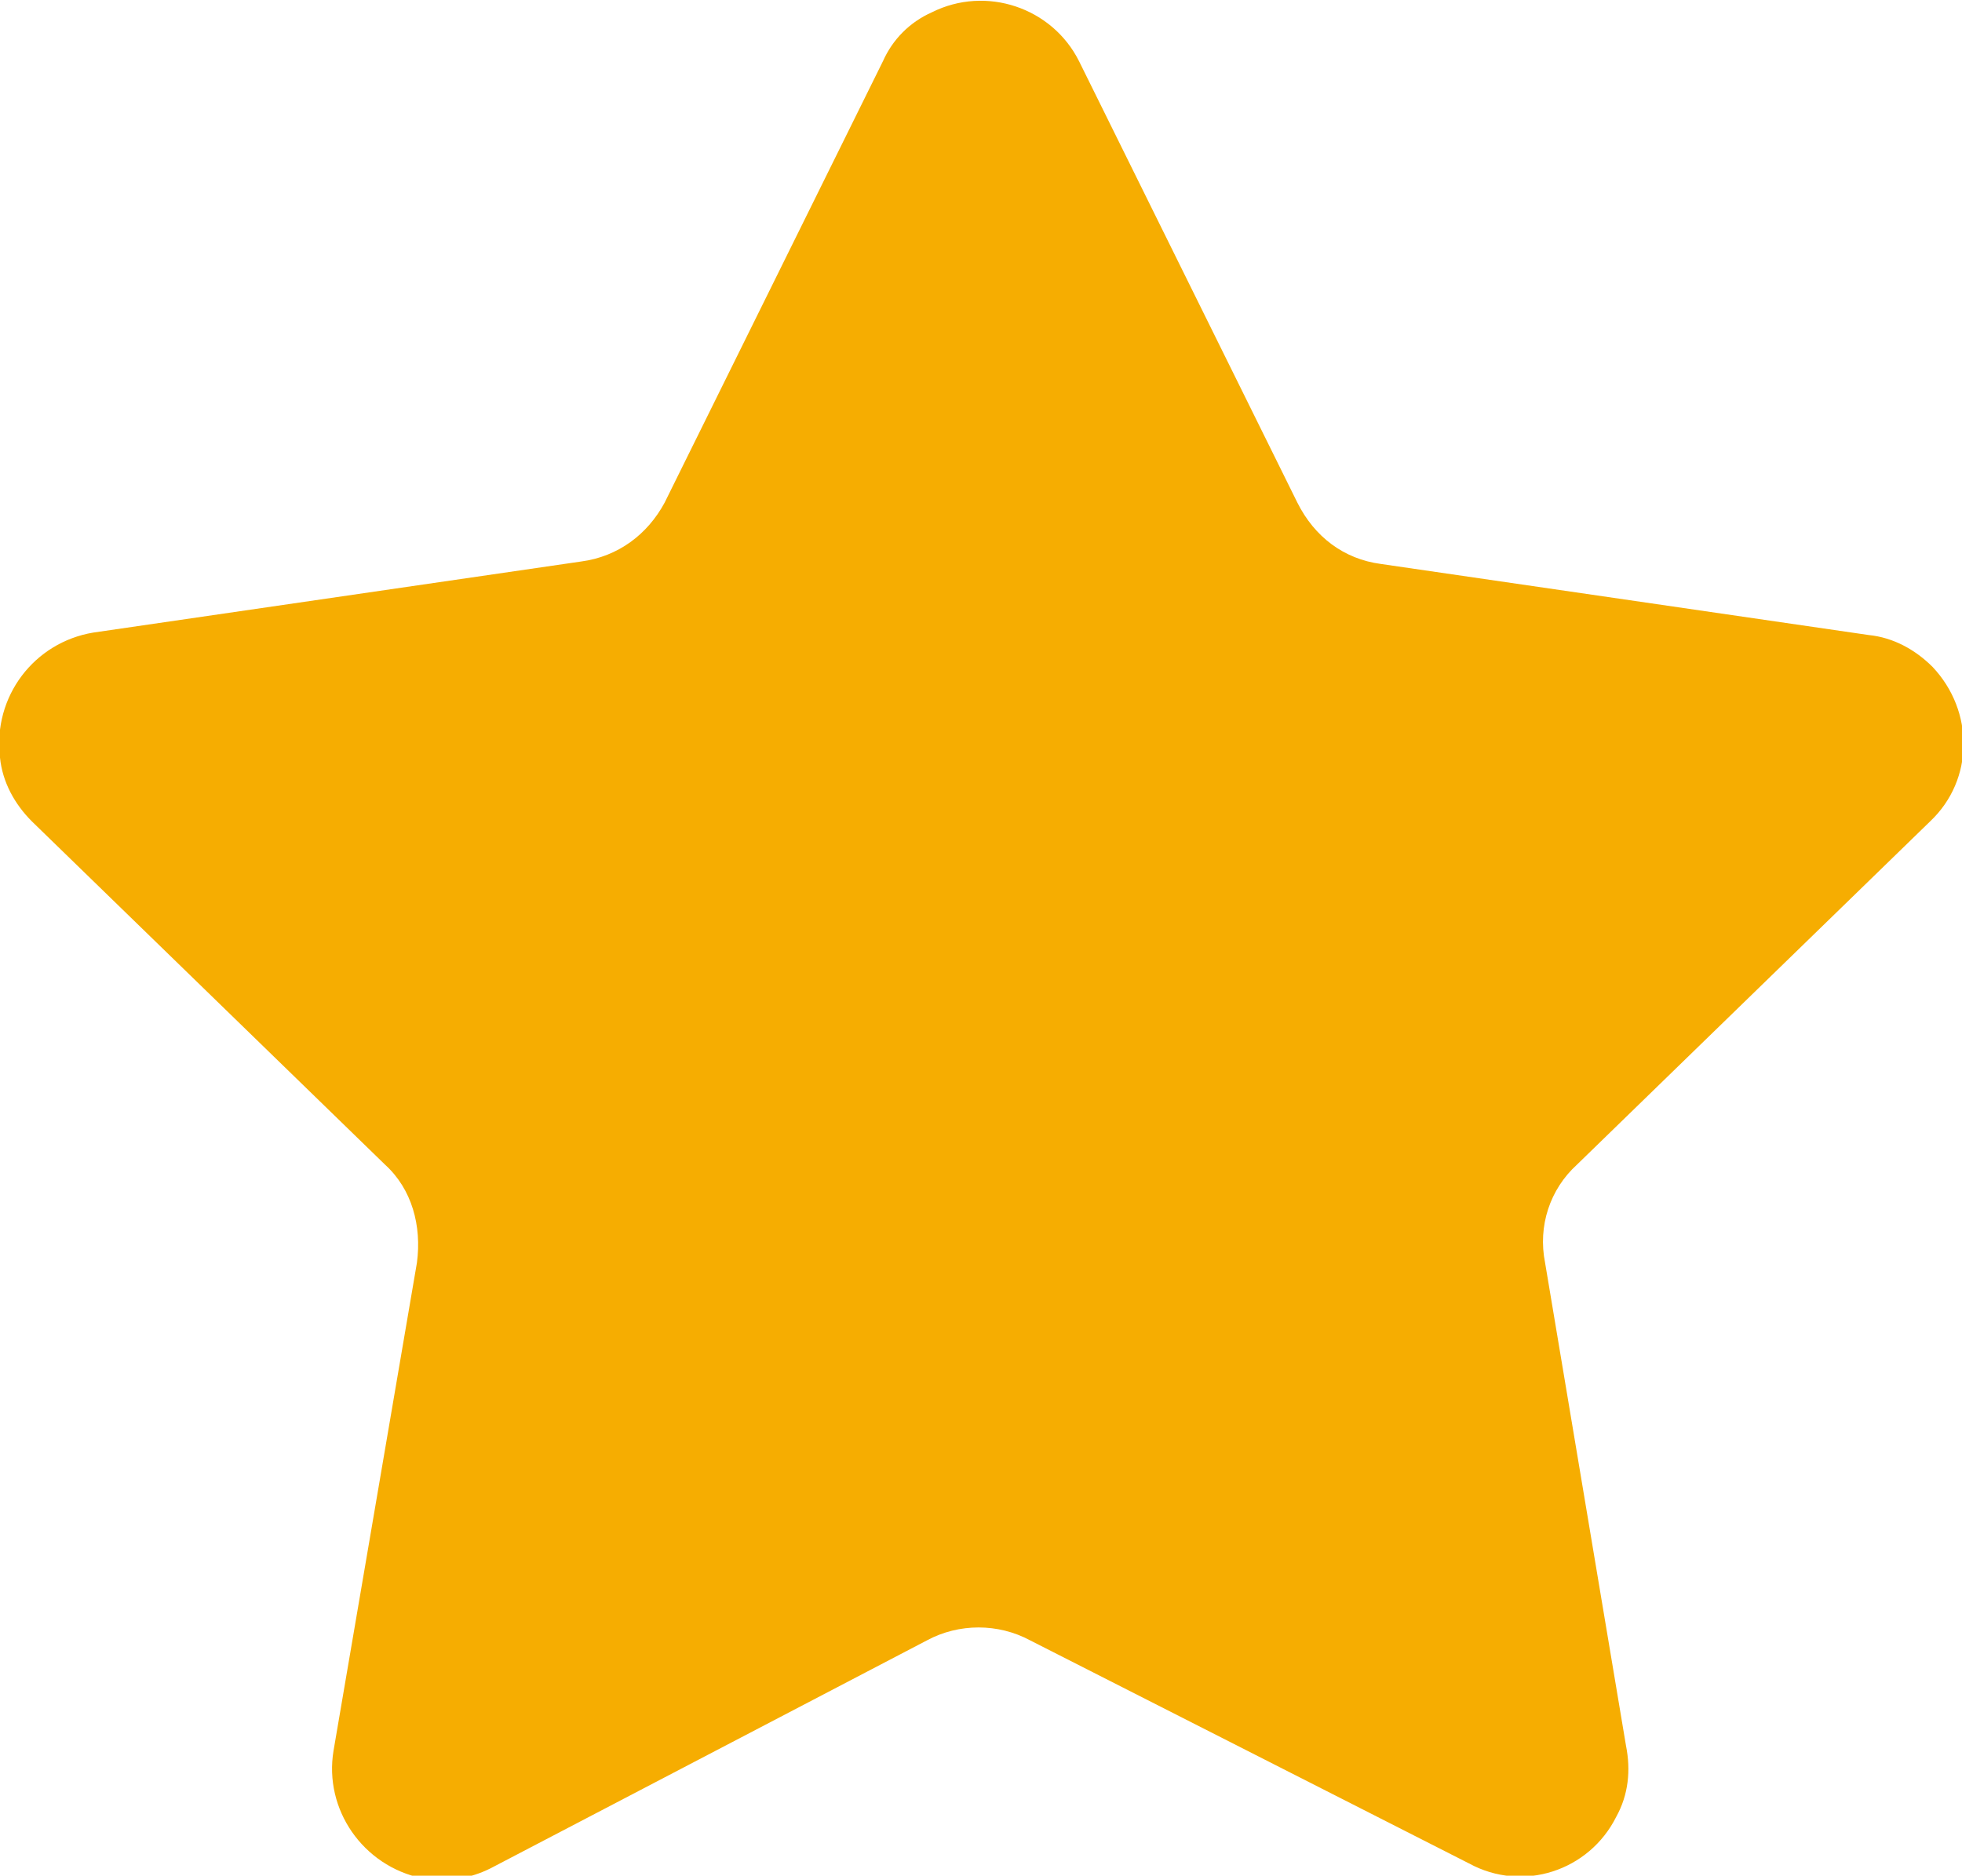 <?xml version="1.0" encoding="utf-8"?>
<!-- Generator: Adobe Illustrator 23.1.0, SVG Export Plug-In . SVG Version: 6.00 Build 0)  -->
<svg version="1.1" id="Layer_1" xmlns="http://www.w3.org/2000/svg" xmlns:xlink="http://www.w3.org/1999/xlink" x="0px" y="0px"
	 viewBox="0 0 80 76.5" style="enable-background:new 0 0 80 76.5;" xml:space="preserve">
<style type="text/css">
	.st0{fill:#F6AD01;}
</style>
<title>64 Star</title>
<path class="st0" d="M78.7,33.5c1.8-1.7,1.8-4.5,0.1-6.3c-0.7-0.7-1.6-1.2-2.6-1.3L56.3,23c-1.5-0.2-2.7-1.1-3.4-2.5L44,2.5
	c-1.1-2.2-3.8-3.1-6-2c-0.9,0.4-1.6,1.1-2,2l-8.9,18c-0.7,1.3-1.9,2.2-3.4,2.4L3.8,25.8c-2.4,0.4-4.1,2.6-3.8,5.1
	c0.1,1,0.6,1.9,1.3,2.6l14.4,14c1.1,1,1.5,2.5,1.3,4l-3.4,19.9c-0.4,2.4,1.2,4.7,3.6,5.2c1,0.2,2,0,2.8-0.4l17.8-9.3
	c1.3-0.7,2.9-0.7,4.2,0L59.9,76c2.2,1.2,4.9,0.3,6-1.9c0.5-0.9,0.6-1.9,0.4-2.9L63,51.5c-0.3-1.5,0.2-3,1.3-4L78.7,33.5z"/>
</svg>
